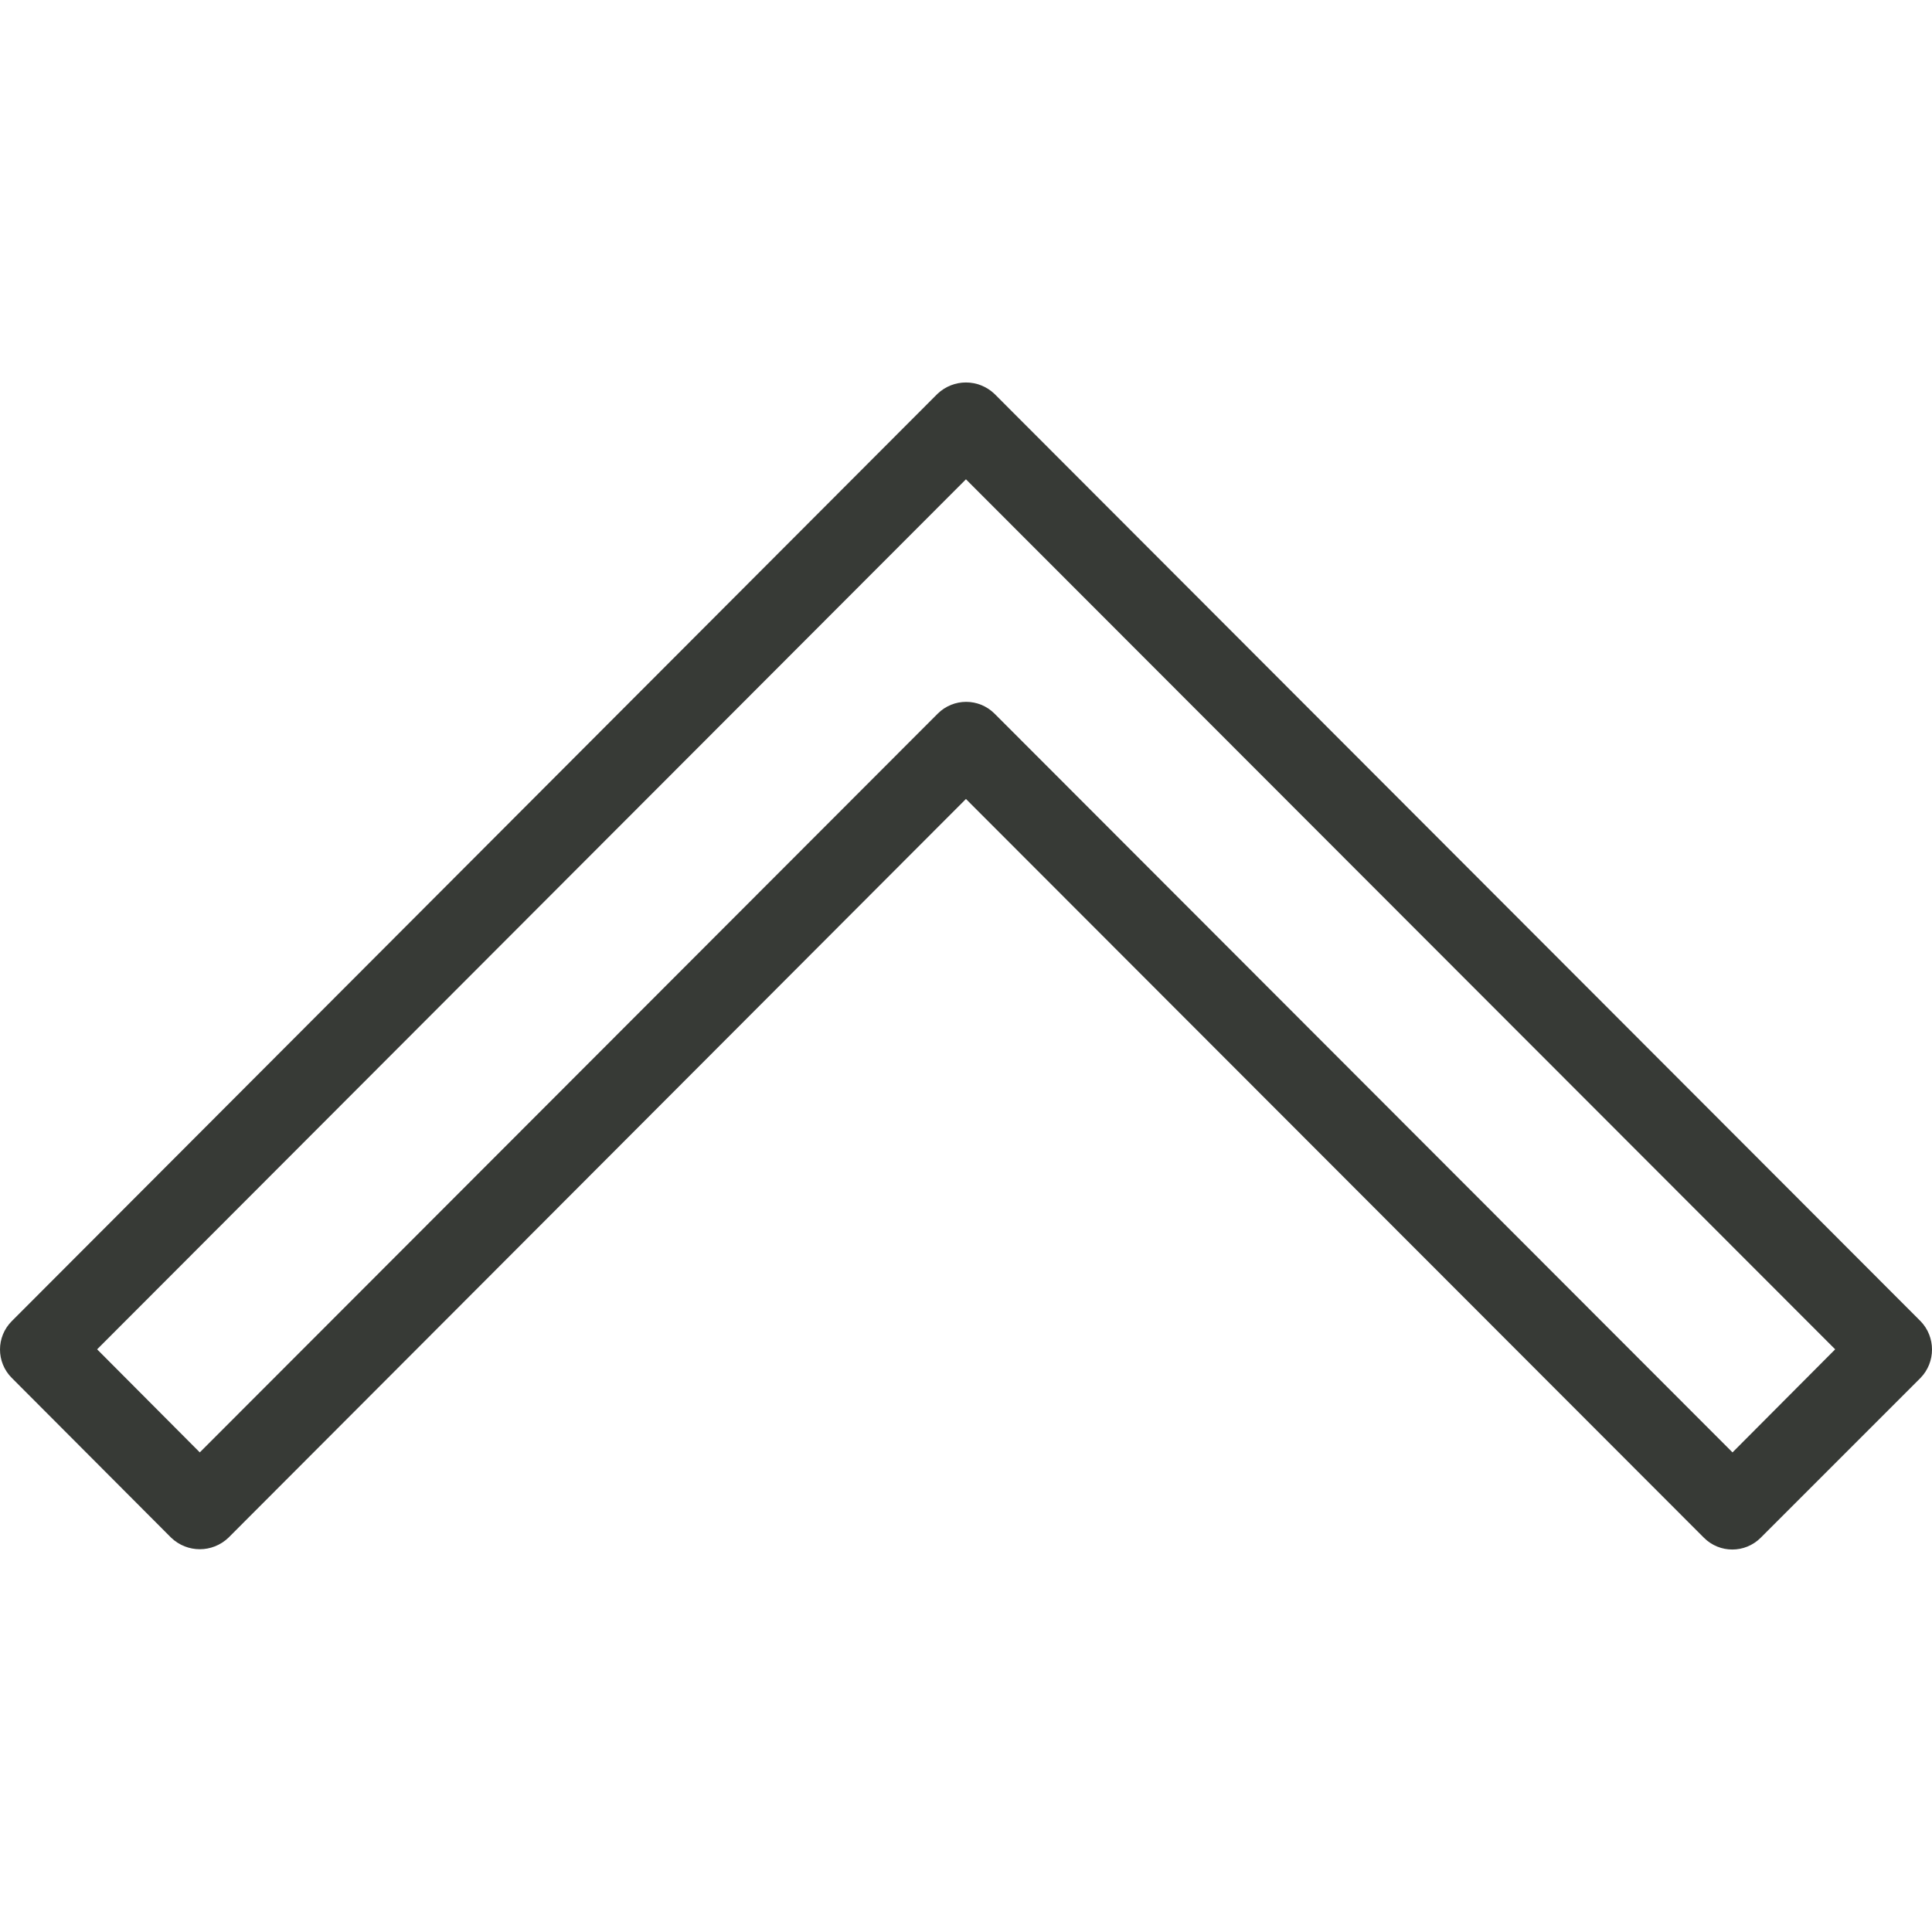 <?xml version="1.0" encoding="UTF-8" standalone="no"?>
<!-- Generator: Adobe Illustrator 19.0.0, SVG Export Plug-In . SVG Version: 6.00 Build 0)  -->

<svg
   version="1.1"
   id="Layer_1"
   x="0px"
   y="0px"
   viewBox="0 0 511.867 511.867"
   style="enable-background:new 0 0 511.867 511.867;"
   xml:space="preserve"
   sodipodi:docname="arrow-up-dark.svg"
   inkscape:version="1.2 (1:1.2.1+202207142221+cd75a1ee6d)"
   xmlns:inkscape="http://www.inkscape.org/namespaces/inkscape"
   xmlns:sodipodi="http://sodipodi.sourceforge.net/DTD/sodipodi-0.dtd"
   xmlns="http://www.w3.org/2000/svg"
   xmlns:svg="http://www.w3.org/2000/svg"><defs
   id="defs3703" /><sodipodi:namedview
   id="namedview3701"
   pagecolor="#ffffff"
   bordercolor="#000000"
   borderopacity="0.25"
   inkscape:showpageshadow="2"
   inkscape:pageopacity="0.0"
   inkscape:pagecheckerboard="0"
   inkscape:deskcolor="#d1d1d1"
   showgrid="false"
   inkscape:zoom="1.6508194"
   inkscape:cx="134.78155"
   inkscape:cy="255.9335"
   inkscape:window-width="1920"
   inkscape:window-height="1044"
   inkscape:window-x="1920"
   inkscape:window-y="0"
   inkscape:window-maximized="1"
   inkscape:current-layer="Layer_1" />
<g
   id="g3668"
   style="fill:#373a36;fill-opacity:1">
	<g
   id="g3666"
   style="fill:#373a36;fill-opacity:1">
		<path
   d="M508.827,350.027L263.493,104.373c-4.267-4.053-10.88-4.053-15.147,0L3.12,350.027c-4.16,4.16-4.16,10.88,0,15.04    l42.24,42.347c4.267,4.053,10.88,4.053,15.147,0L255.92,211.68l195.52,195.733c4.16,4.16,10.88,4.16,15.04,0l42.347-42.347    C512.88,360.907,512.88,354.187,508.827,350.027z M459.013,384.8l-195.52-195.733c-4.16-4.16-10.88-4.16-15.04,0L52.933,384.8    l-27.2-27.307L255.92,126.987l230.293,230.507L459.013,384.8z"
   id="path3664"
   style="fill:#373a36;fill-opacity:1" />
	</g>
</g>
<g
   id="g3670">
</g>
<g
   id="g3672">
</g>
<g
   id="g3674">
</g>
<g
   id="g3676">
</g>
<g
   id="g3678">
</g>
<g
   id="g3680">
</g>
<g
   id="g3682">
</g>
<g
   id="g3684">
</g>
<g
   id="g3686">
</g>
<g
   id="g3688">
</g>
<g
   id="g3690">
</g>
<g
   id="g3692">
</g>
<g
   id="g3694">
</g>
<g
   id="g3696">
</g>
<g
   id="g3698">
</g>
</svg>
